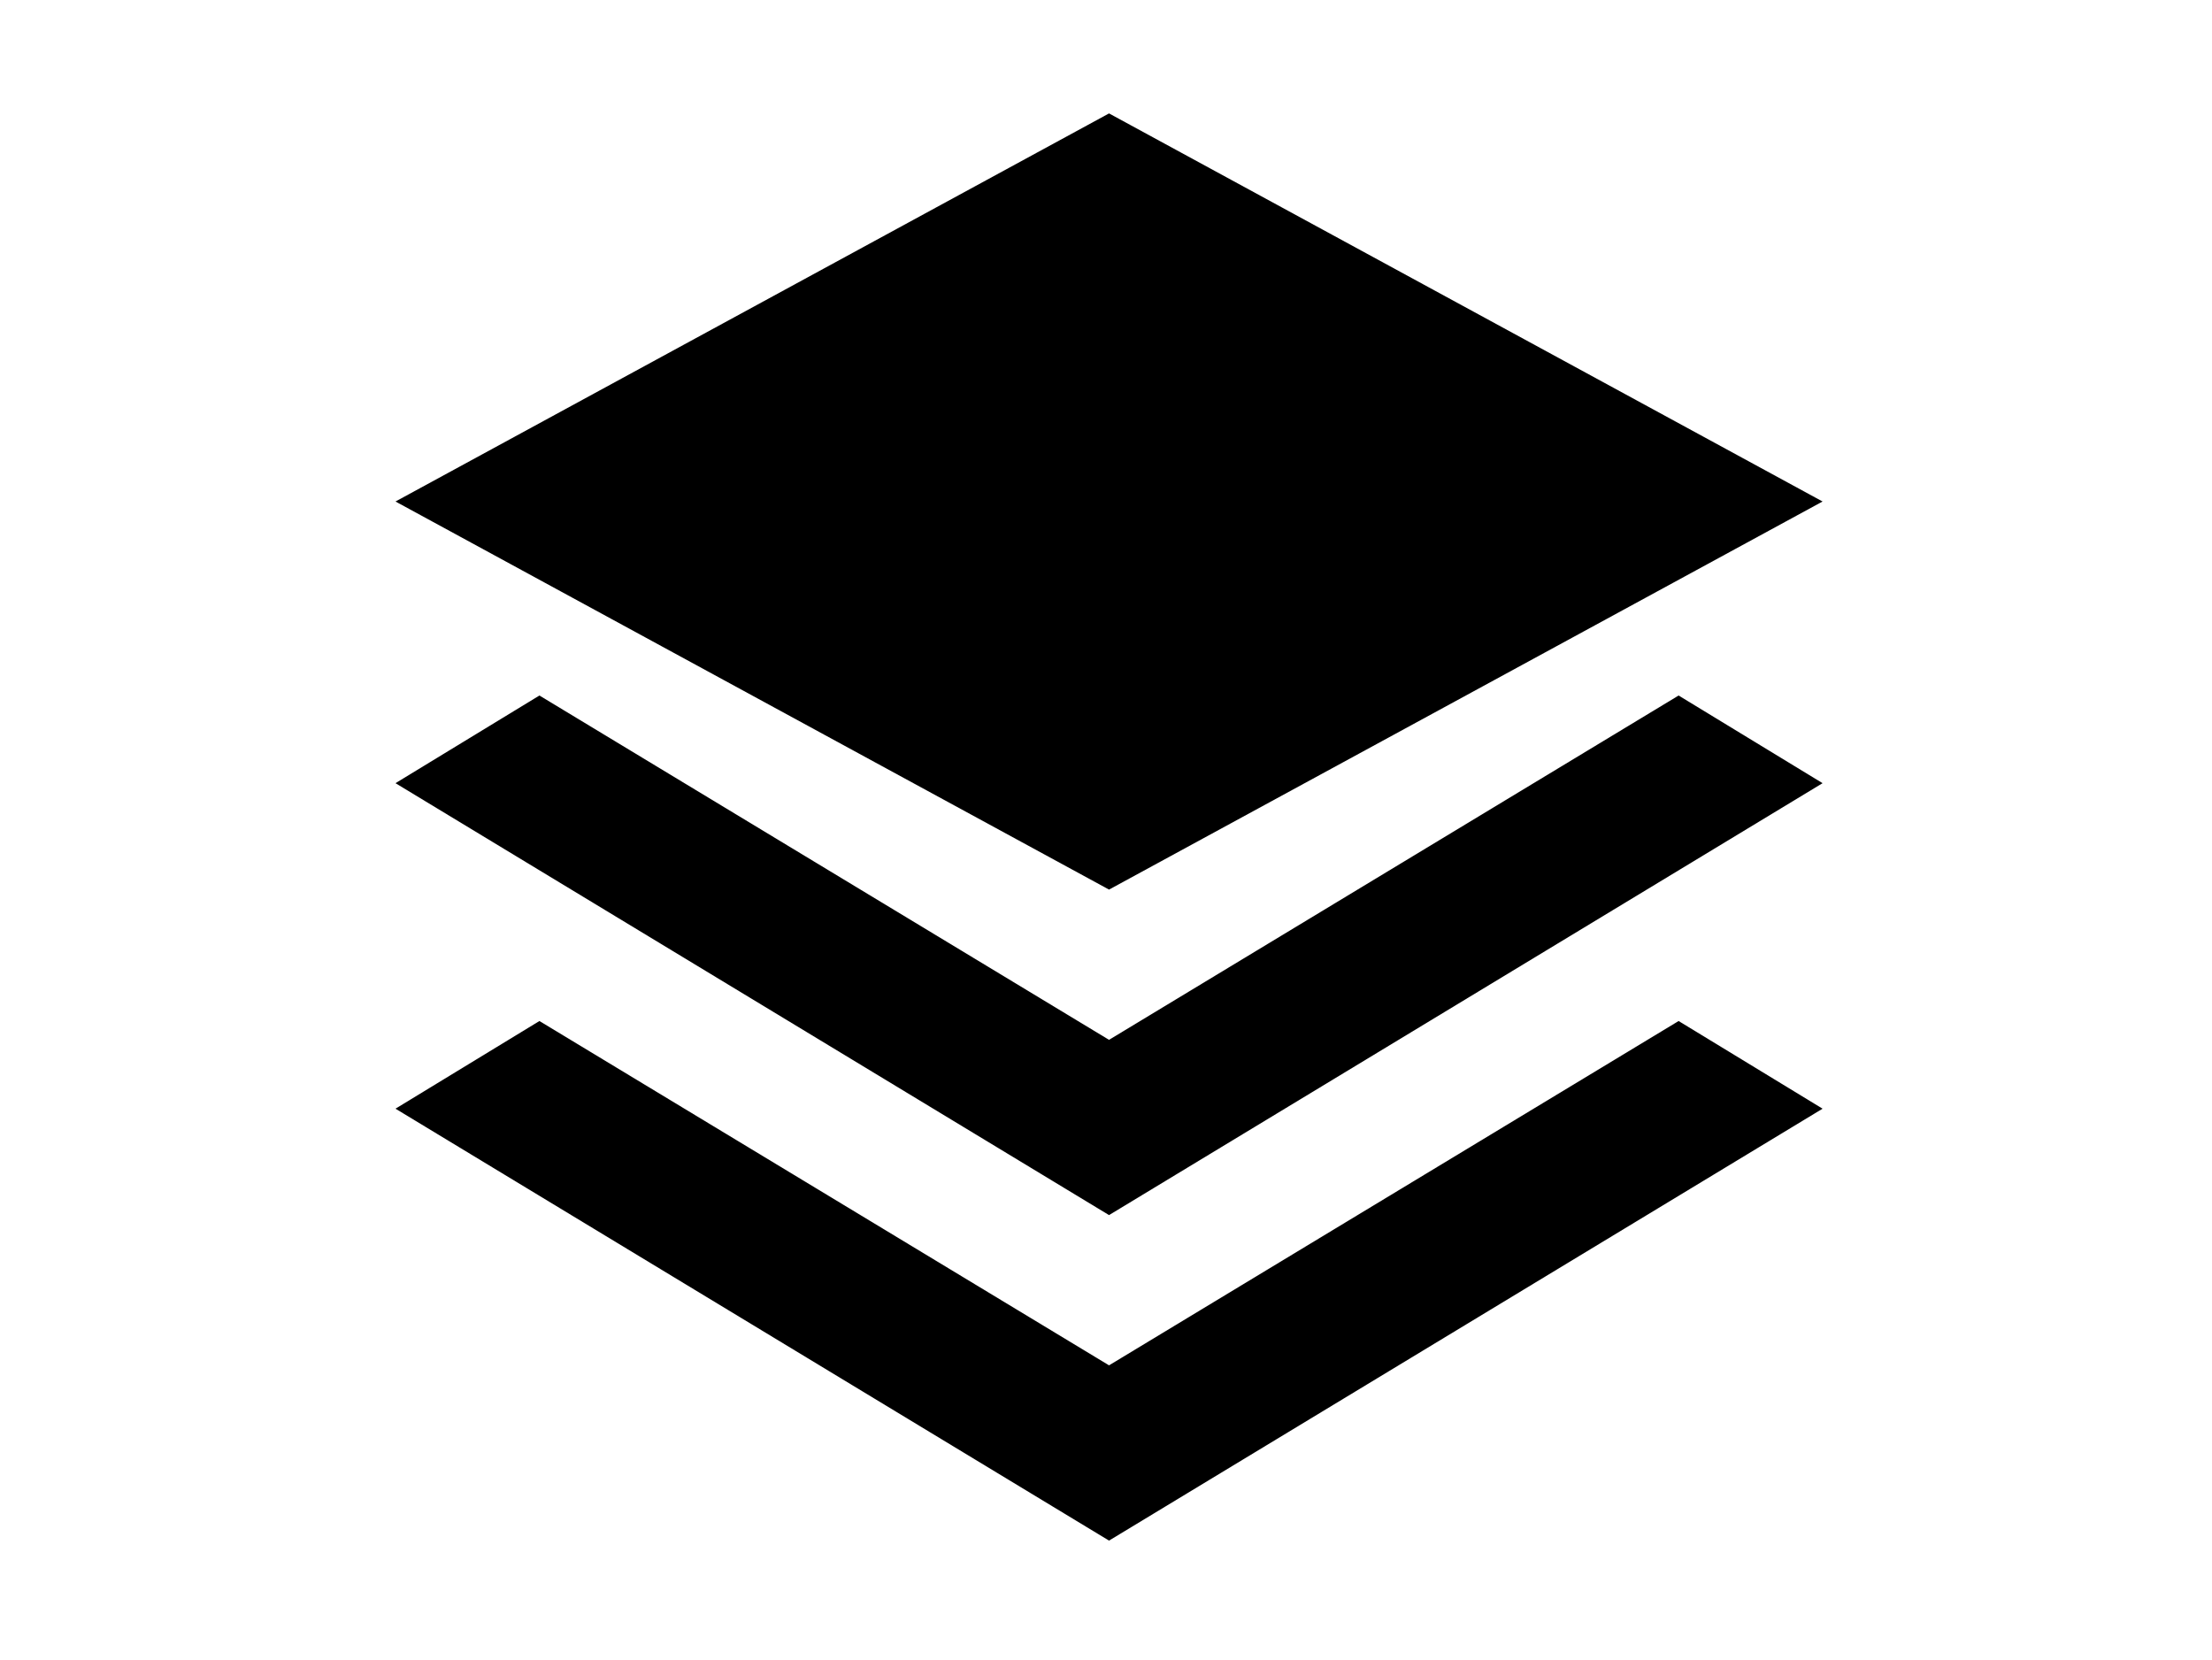 <?xml version="1.0" standalone="no"?><!DOCTYPE svg PUBLIC "-//W3C//DTD SVG 1.1//EN" "http://www.w3.org/Graphics/SVG/1.1/DTD/svg11.dtd"><svg class="icon" width="200px" height="150.04px" viewBox="0 0 1365 1024" version="1.1" xmlns="http://www.w3.org/2000/svg"><path   d="M244.053 483.246l88.817-54.095L684.373 641.615l351.481-212.463L1124.693 483.246l-440.32 266.513-440.32-266.513z m0-173.805L684.373 69.973l440.32 239.466-440.32 239.468-440.32-239.466z m440.32 533.026l351.481-212.461L1124.693 684.099l-440.32 266.513-440.32-266.513 88.817-54.093L684.373 842.467z m0 0" /></svg>